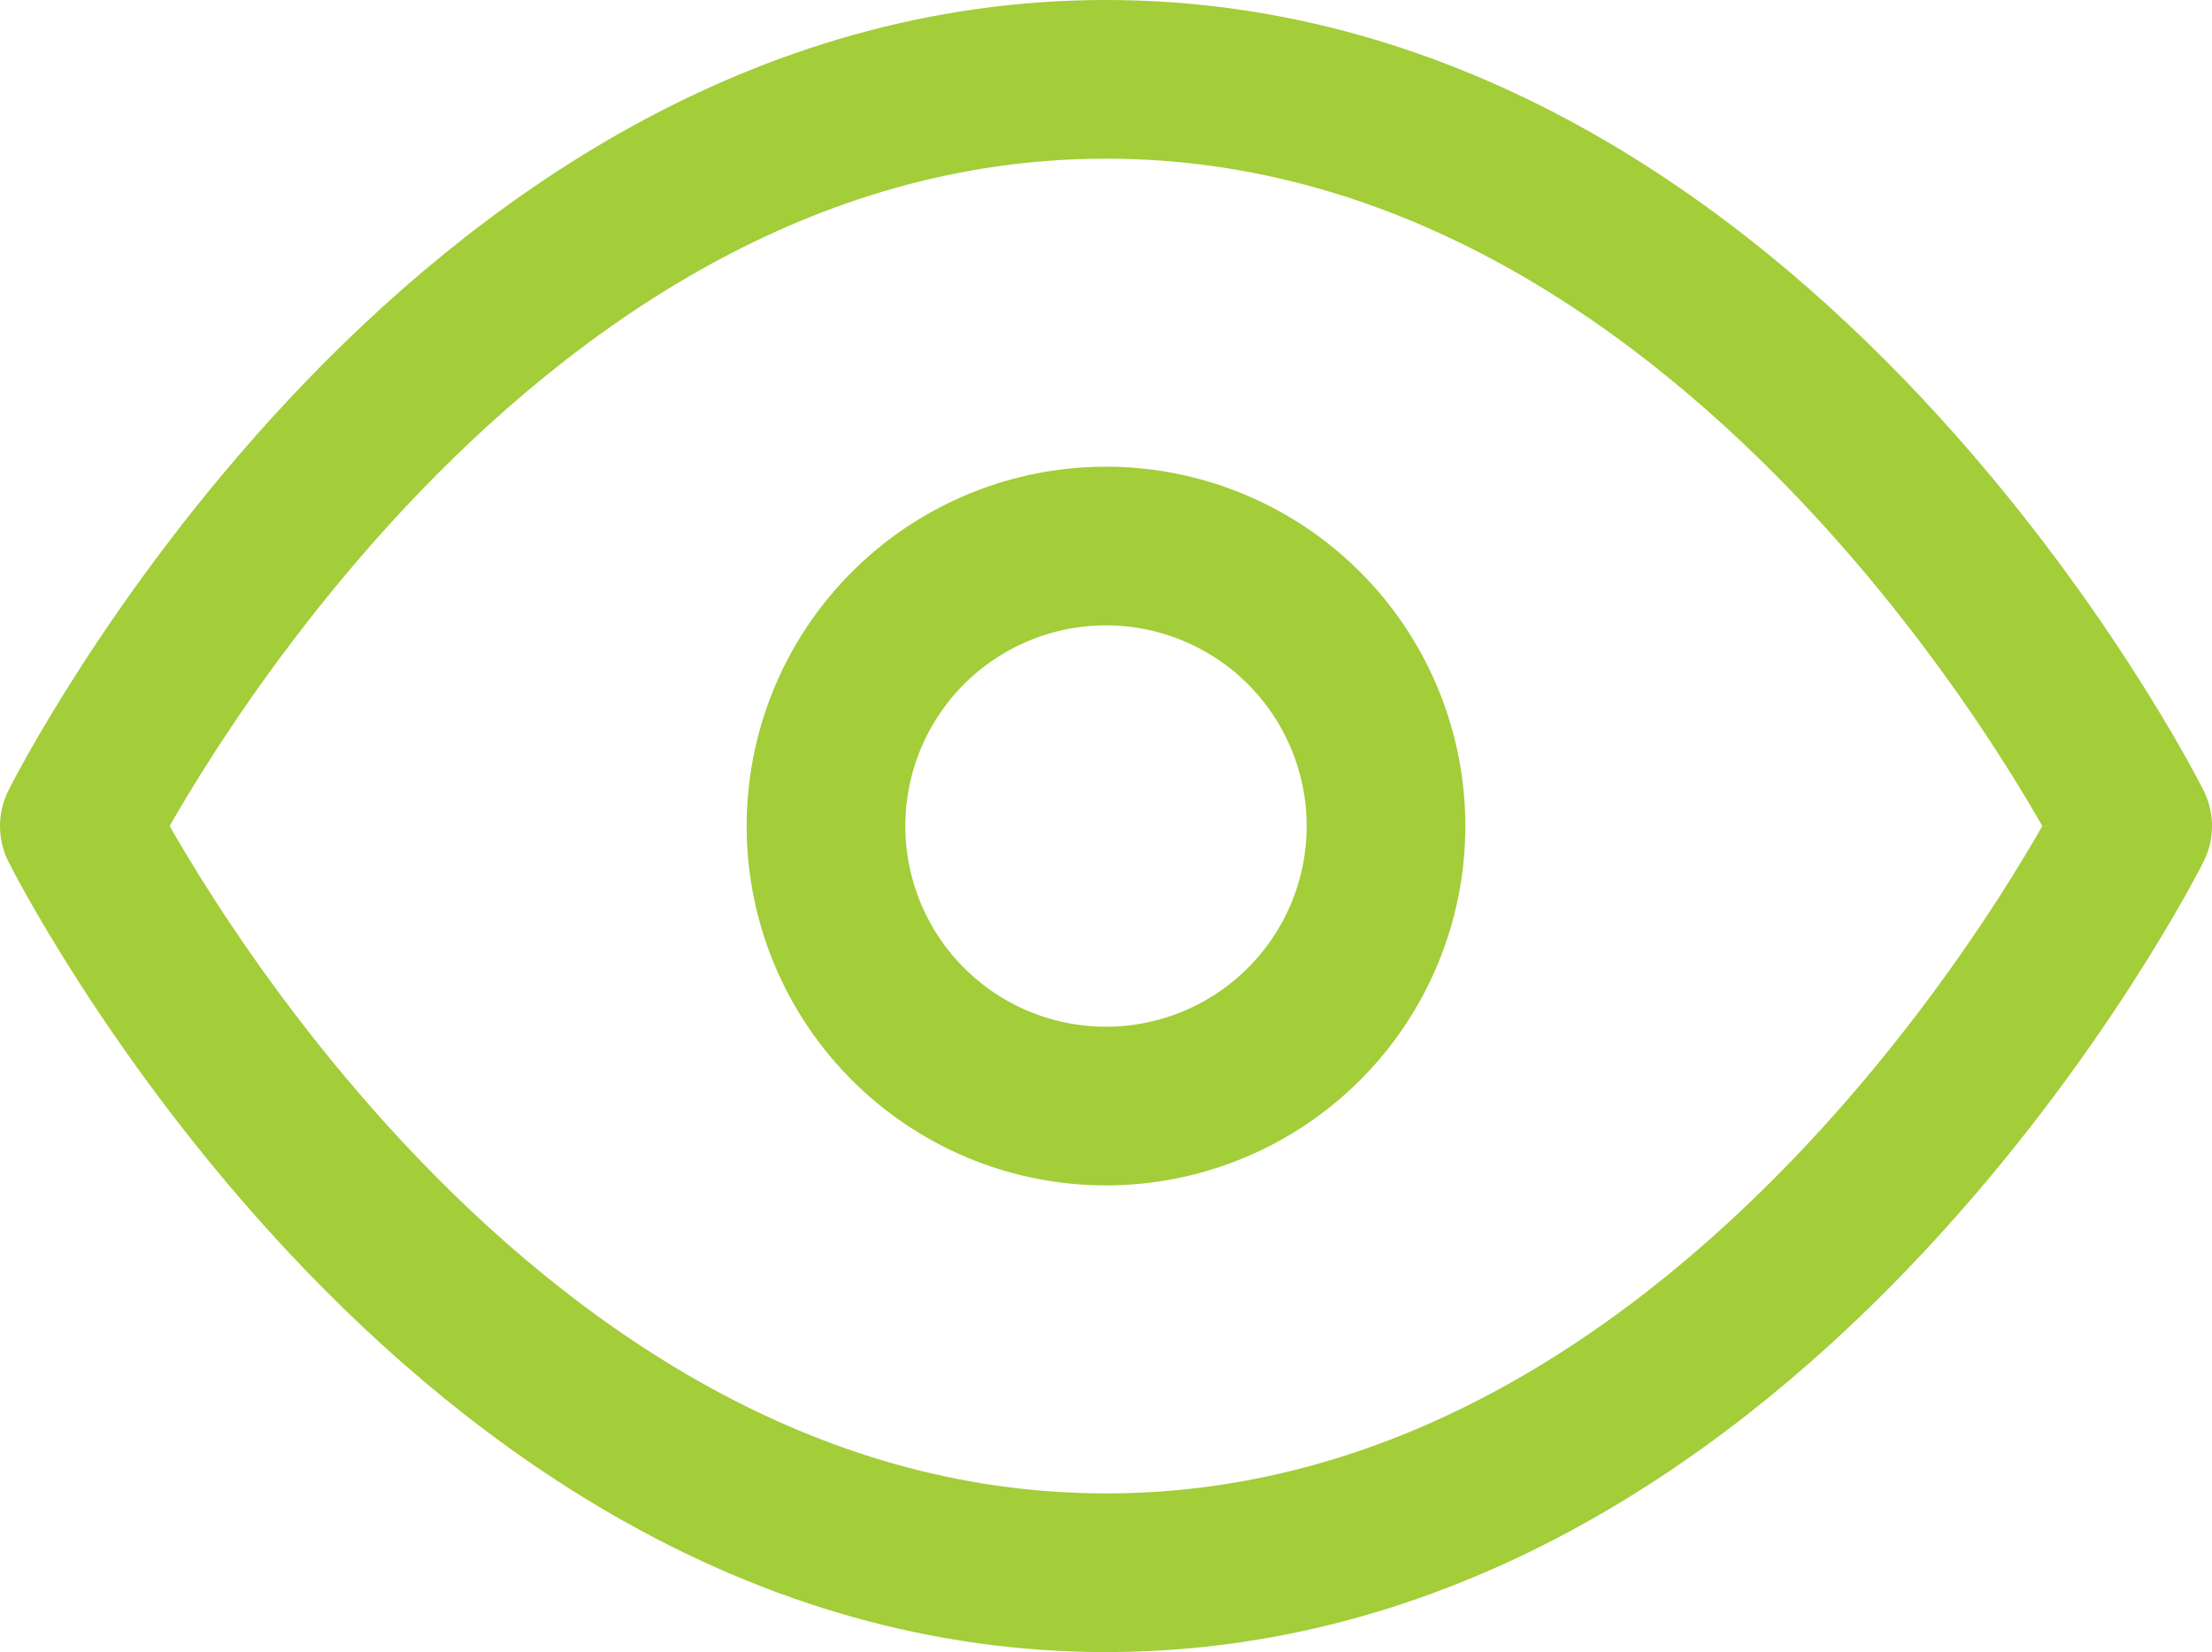 <svg xmlns="http://www.w3.org/2000/svg" width="23.7" height="17.7" viewBox="0 0 23.7 17.7">
  <g id="Icon_feather-eye" data-name="Icon feather-eye" transform="translate(-0.15 -3.15)">
    <path id="Path_3041" data-name="Path 3041" d="M1,12S5,4,12,4s11,8,11,8-4,8-11,8S1,12,1,12Z" fill="none" stroke="#a3cd39" stroke-linecap="round" stroke-linejoin="round" stroke-width="1.7"/>
    <path id="Path_3042" data-name="Path 3042" d="M15,12a3,3,0,1,1-3-3A3,3,0,0,1,15,12Z" fill="none" stroke="#a3cd39" stroke-linecap="round" stroke-linejoin="round" stroke-width="1.7"/>
  </g>
</svg>
